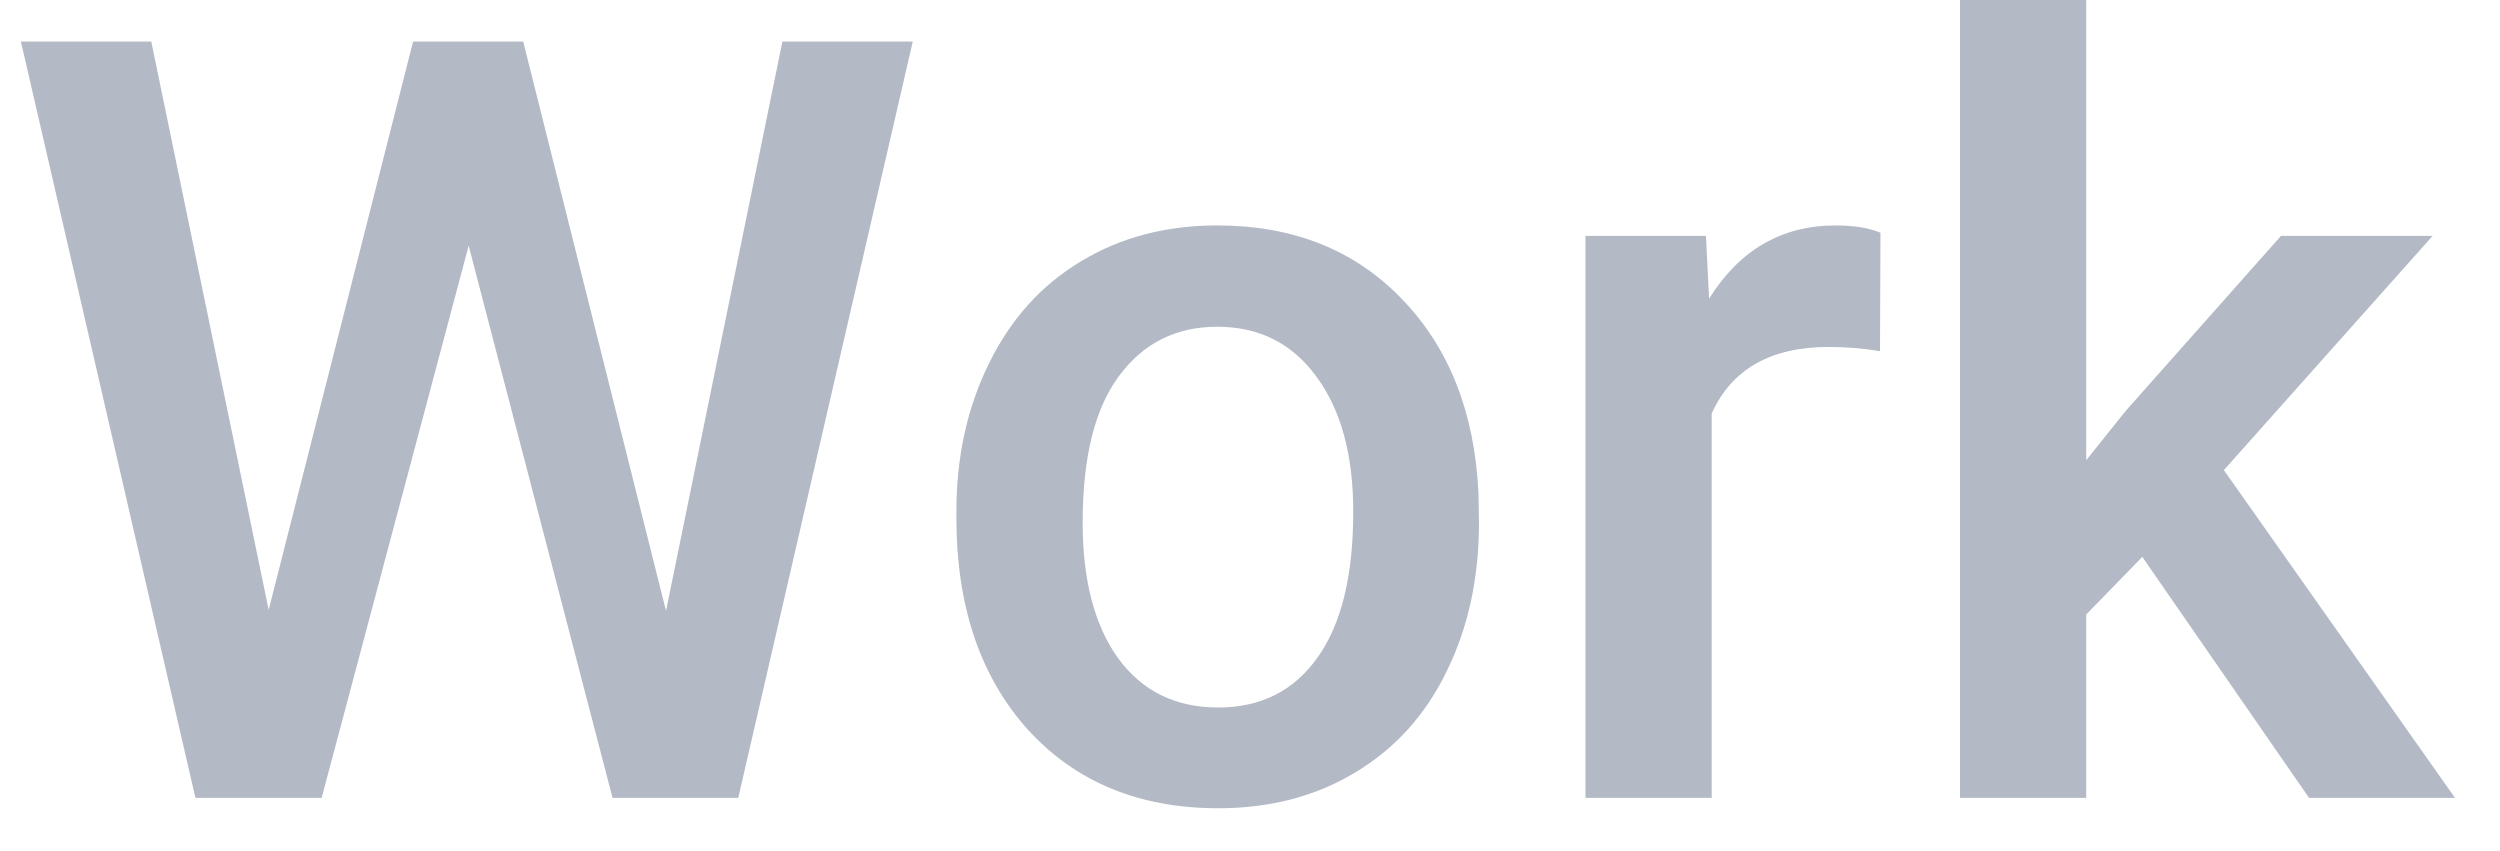 <svg width="47" height="16" viewBox="0 0 47 16" fill="none" xmlns="http://www.w3.org/2000/svg">
<path d="M12.521 11.484L14.709 0.781H17.16L13.879 15H11.516L8.811 4.619L6.047 15H3.674L0.393 0.781H2.844L5.051 11.465L7.766 0.781H9.836L12.521 11.484ZM17.98 9.619C17.98 8.584 18.186 7.653 18.596 6.826C19.006 5.993 19.582 5.355 20.324 4.912C21.066 4.463 21.919 4.238 22.883 4.238C24.309 4.238 25.464 4.697 26.35 5.615C27.241 6.533 27.723 7.751 27.795 9.268L27.805 9.824C27.805 10.866 27.603 11.797 27.199 12.617C26.802 13.438 26.229 14.072 25.48 14.521C24.738 14.971 23.879 15.195 22.902 15.195C21.412 15.195 20.217 14.7 19.318 13.711C18.426 12.715 17.98 11.39 17.98 9.736V9.619ZM20.354 9.824C20.354 10.912 20.578 11.764 21.027 12.383C21.477 12.995 22.102 13.301 22.902 13.301C23.703 13.301 24.325 12.988 24.768 12.363C25.217 11.738 25.441 10.824 25.441 9.619C25.441 8.551 25.21 7.705 24.748 7.08C24.292 6.455 23.671 6.143 22.883 6.143C22.108 6.143 21.493 6.452 21.037 7.07C20.581 7.682 20.354 8.6 20.354 9.824ZM35.344 6.602C35.031 6.549 34.709 6.523 34.377 6.523C33.29 6.523 32.557 6.94 32.18 7.773V15H29.807V4.434H32.072L32.131 5.615C32.704 4.697 33.498 4.238 34.514 4.238C34.852 4.238 35.132 4.284 35.353 4.375L35.344 6.602ZM40.275 10.469L39.221 11.553V15H36.848V0H39.221V8.652L39.963 7.725L42.883 4.434H45.734L41.809 8.838L46.154 15H43.41L40.275 10.469Z" fill="#B3BAC5"/>
</svg>
